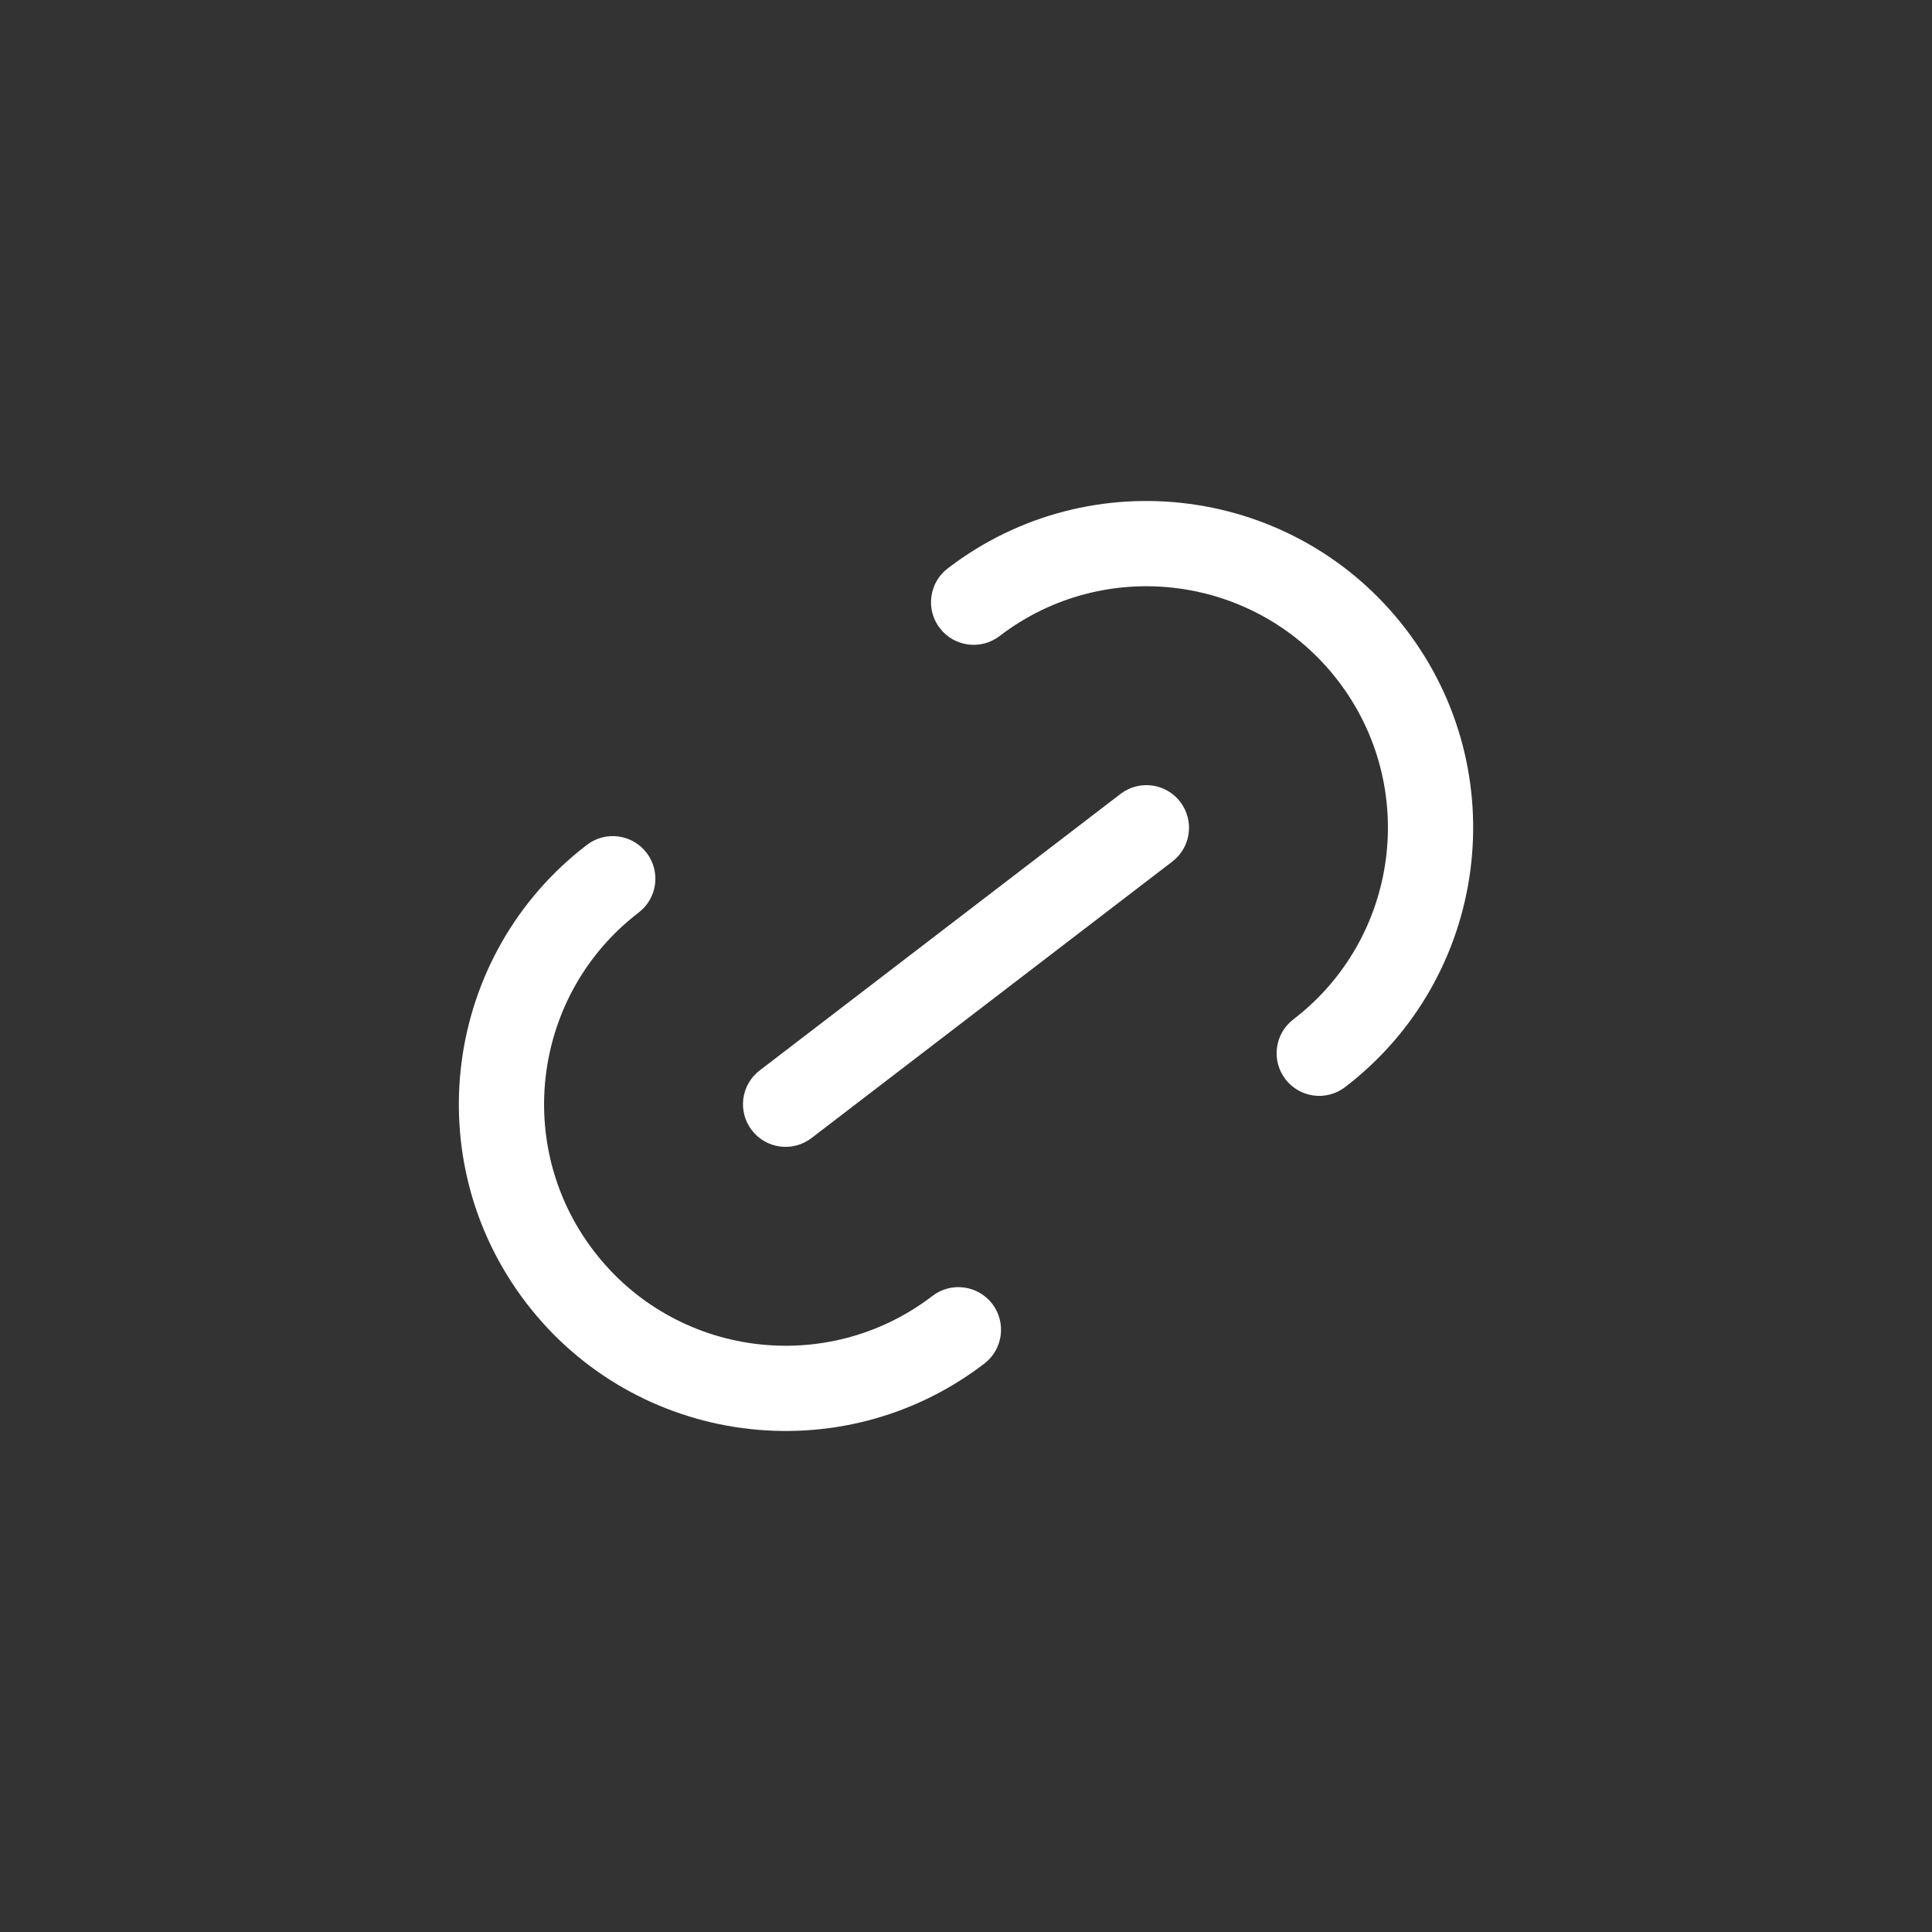 <svg width="34" height="34" viewBox="0 0 34 34" fill="none" xmlns="http://www.w3.org/2000/svg">
<rect x="0" y="0" width="34" height="34" fill="#333333" stroke="none"/>
<g clip-path="url(#clip0_703_1928)">
<path d="M10.328 14.869C7.807 16.8 7.33 20.41 9.261 22.93C11.193 25.451 14.802 25.928 17.323 23.997C17.651 23.745 17.714 23.274 17.462 22.945C17.21 22.617 16.739 22.554 16.41 22.806C14.547 24.234 11.879 23.881 10.452 22.018C9.024 20.155 9.377 17.487 11.24 16.059C11.569 15.807 11.631 15.337 11.379 15.008C11.127 14.679 10.656 14.617 10.328 14.869Z" fill="white"/>
<path d="M16.678 10.003C16.349 10.255 16.287 10.726 16.539 11.054C16.791 11.383 17.261 11.445 17.59 11.194C19.453 9.766 22.121 10.119 23.549 11.982C24.976 13.845 24.623 16.513 22.76 17.94C22.431 18.192 22.369 18.663 22.621 18.992C22.873 19.321 23.344 19.383 23.672 19.131C26.193 17.2 26.671 13.59 24.739 11.07C22.808 8.549 19.198 8.071 16.678 10.003Z" fill="white"/>
<path d="M13.369 18.838C13.04 19.09 12.978 19.56 13.23 19.889C13.482 20.218 13.953 20.28 14.281 20.028L20.631 15.162C20.96 14.91 21.022 14.44 20.77 14.111C20.518 13.782 20.048 13.72 19.719 13.972L13.369 18.838Z" fill="white"/>
</g>
<defs>
<clipPath id="clip0_703_1928">
<rect width="24" height="24" fill="white" transform="translate(0.176 14.774) rotate(-37.462)"/>
</clipPath>
</defs>
</svg>
